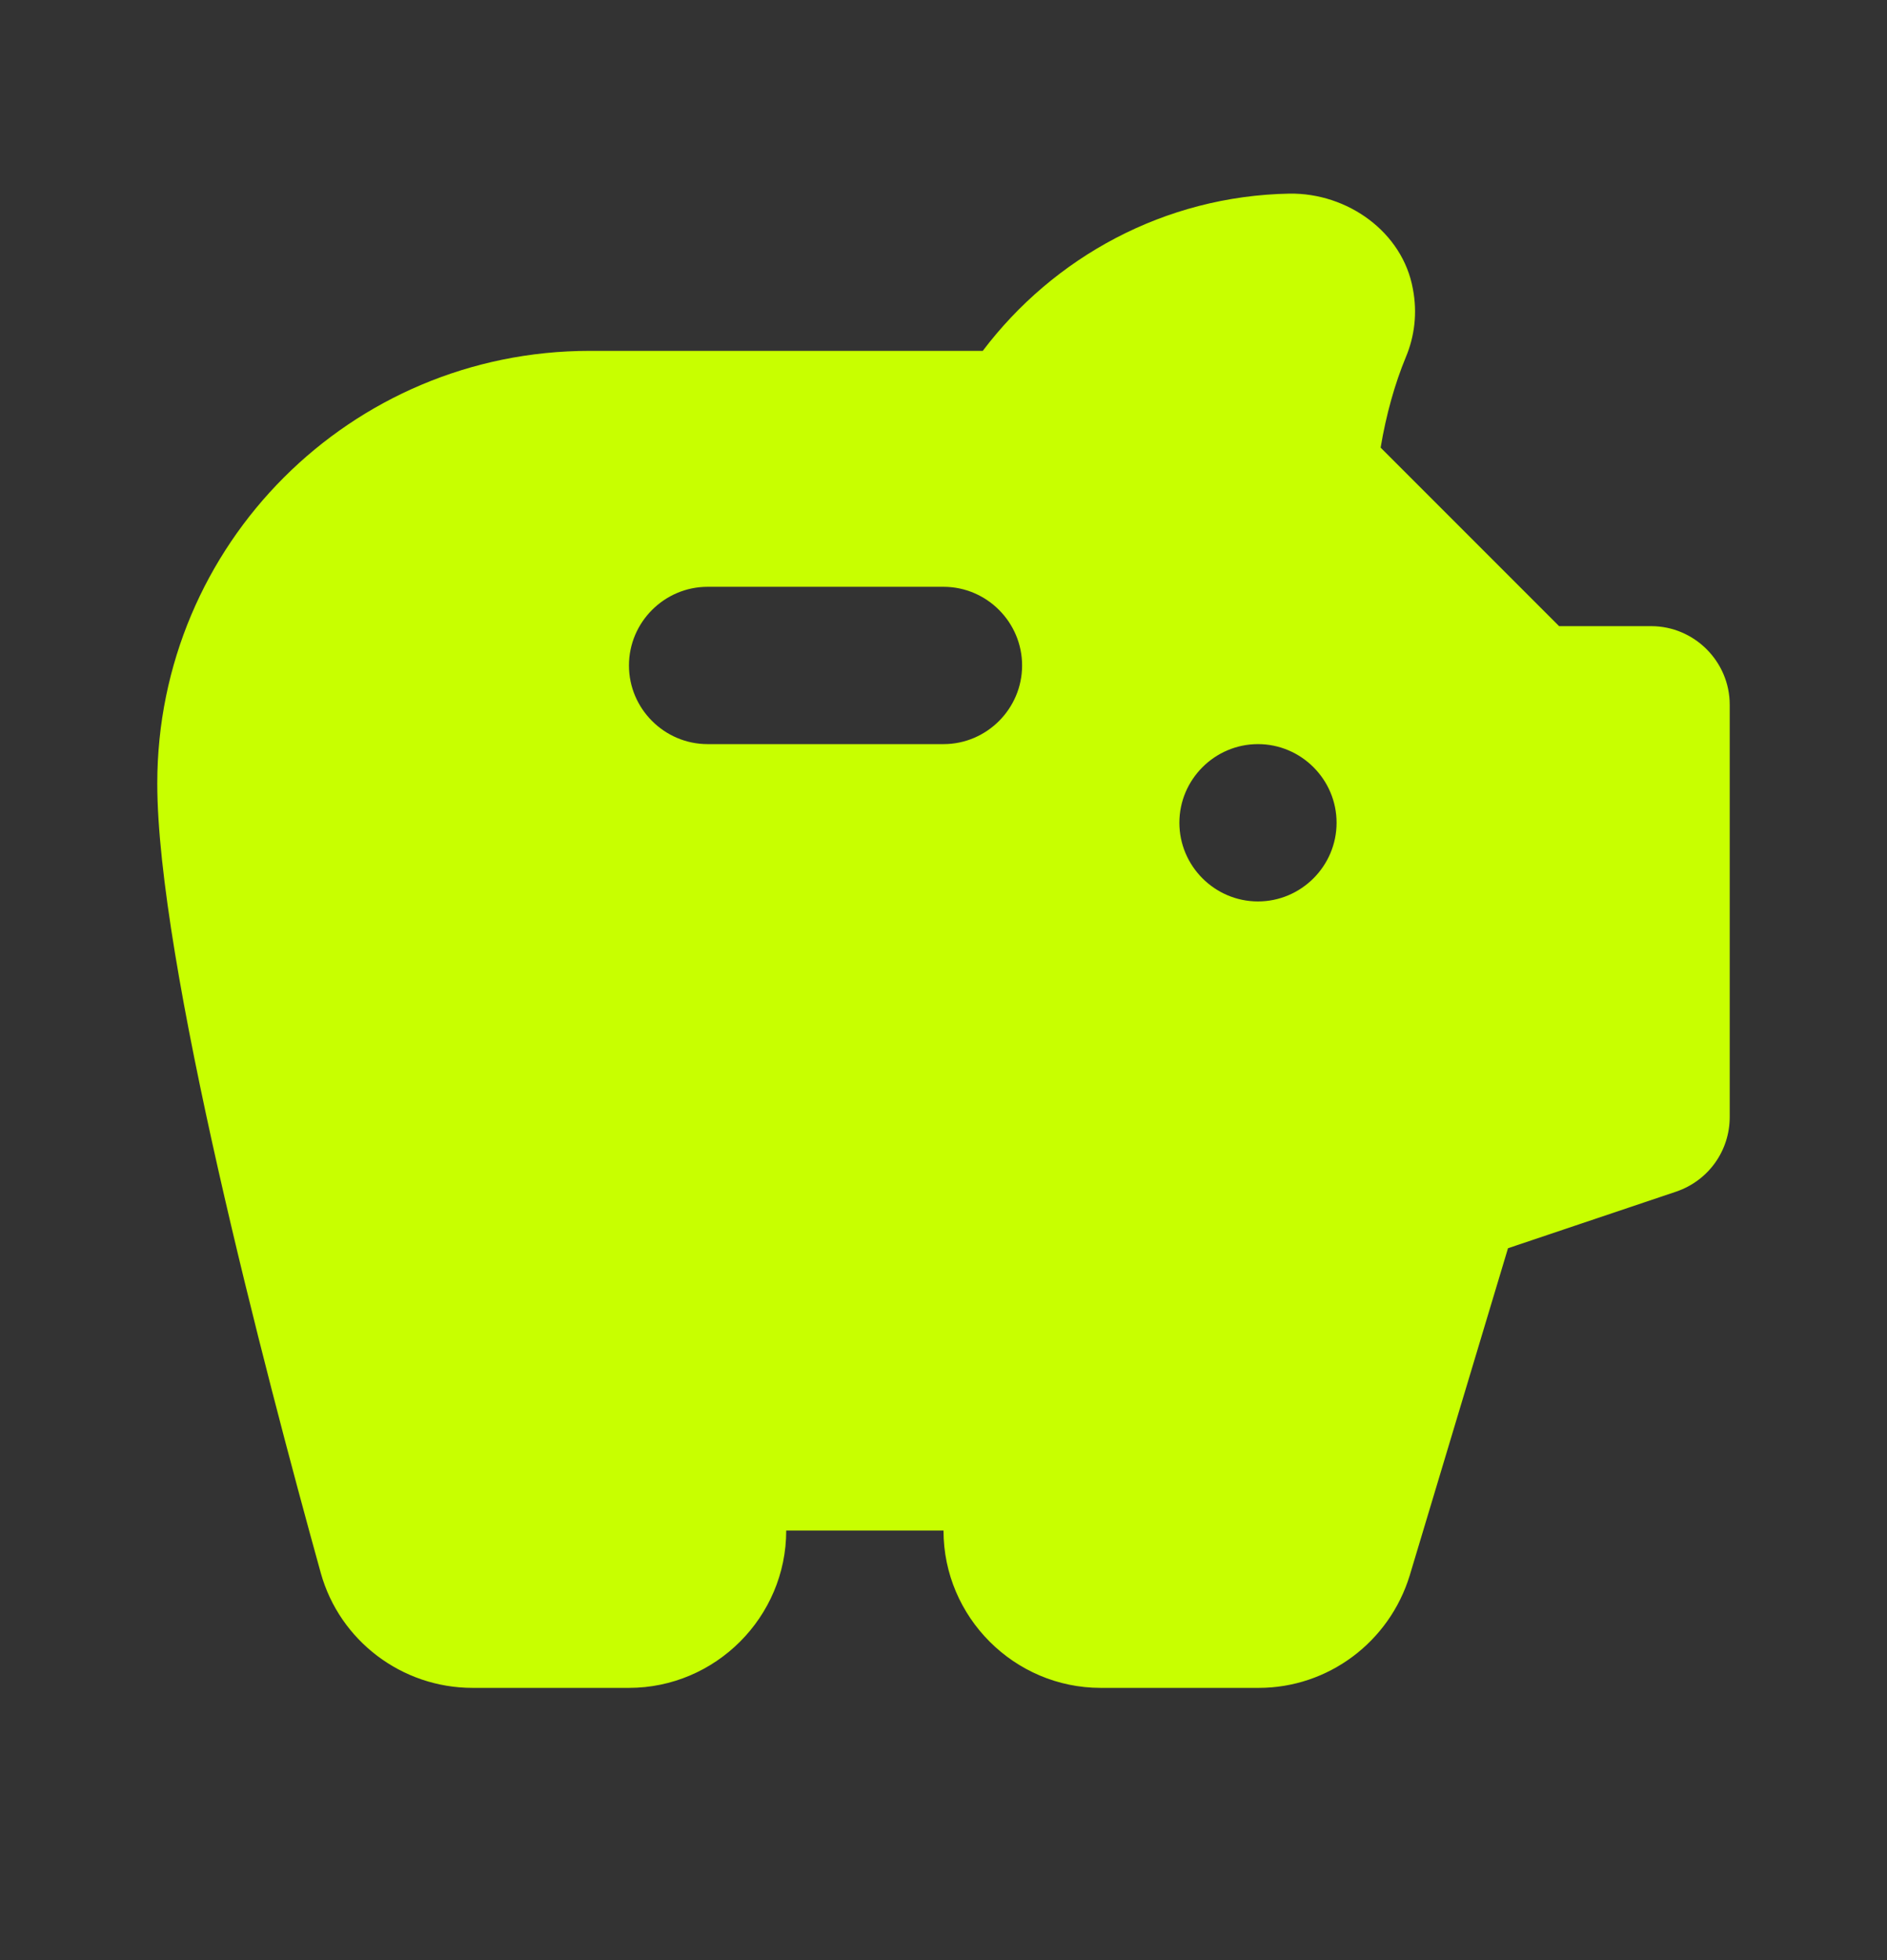 <svg width="26" height="27" viewBox="0 0 26 27" fill="none" xmlns="http://www.w3.org/2000/svg">
<rect x="0" y="0" width="26" height="27" fill="#333333" stroke="none"/>
<path d="M21.482 8.625L19.023 6.166C19.099 5.711 19.218 5.288 19.37 4.92C19.489 4.638 19.532 4.313 19.467 3.978C19.326 3.197 18.568 2.656 17.767 2.667C16.044 2.699 14.517 3.544 13.541 4.833H8.125C4.832 4.833 2.167 7.498 2.167 10.792C2.167 13.229 3.651 18.895 4.42 21.668C4.68 22.6 5.536 23.25 6.511 23.25H8.666C9.858 23.25 10.833 22.275 10.833 21.083H13C13 22.275 13.975 23.25 15.166 23.25H17.344C18.297 23.25 19.142 22.622 19.424 21.701L20.778 17.194L23.096 16.414C23.541 16.262 23.833 15.851 23.833 15.385V9.708C23.833 9.113 23.346 8.625 22.75 8.625H21.482ZM13 10.25H9.75C9.154 10.25 8.666 9.762 8.666 9.167C8.666 8.571 9.154 8.083 9.75 8.083H13C13.596 8.083 14.083 8.571 14.083 9.167C14.083 9.762 13.596 10.25 13 10.25ZM17.333 12.417C16.737 12.417 16.25 11.929 16.25 11.333C16.25 10.738 16.737 10.25 17.333 10.25C17.929 10.25 18.416 10.738 18.416 11.333C18.416 11.929 17.929 12.417 17.333 12.417Z" fill="#C8FF00"/>
</svg>
